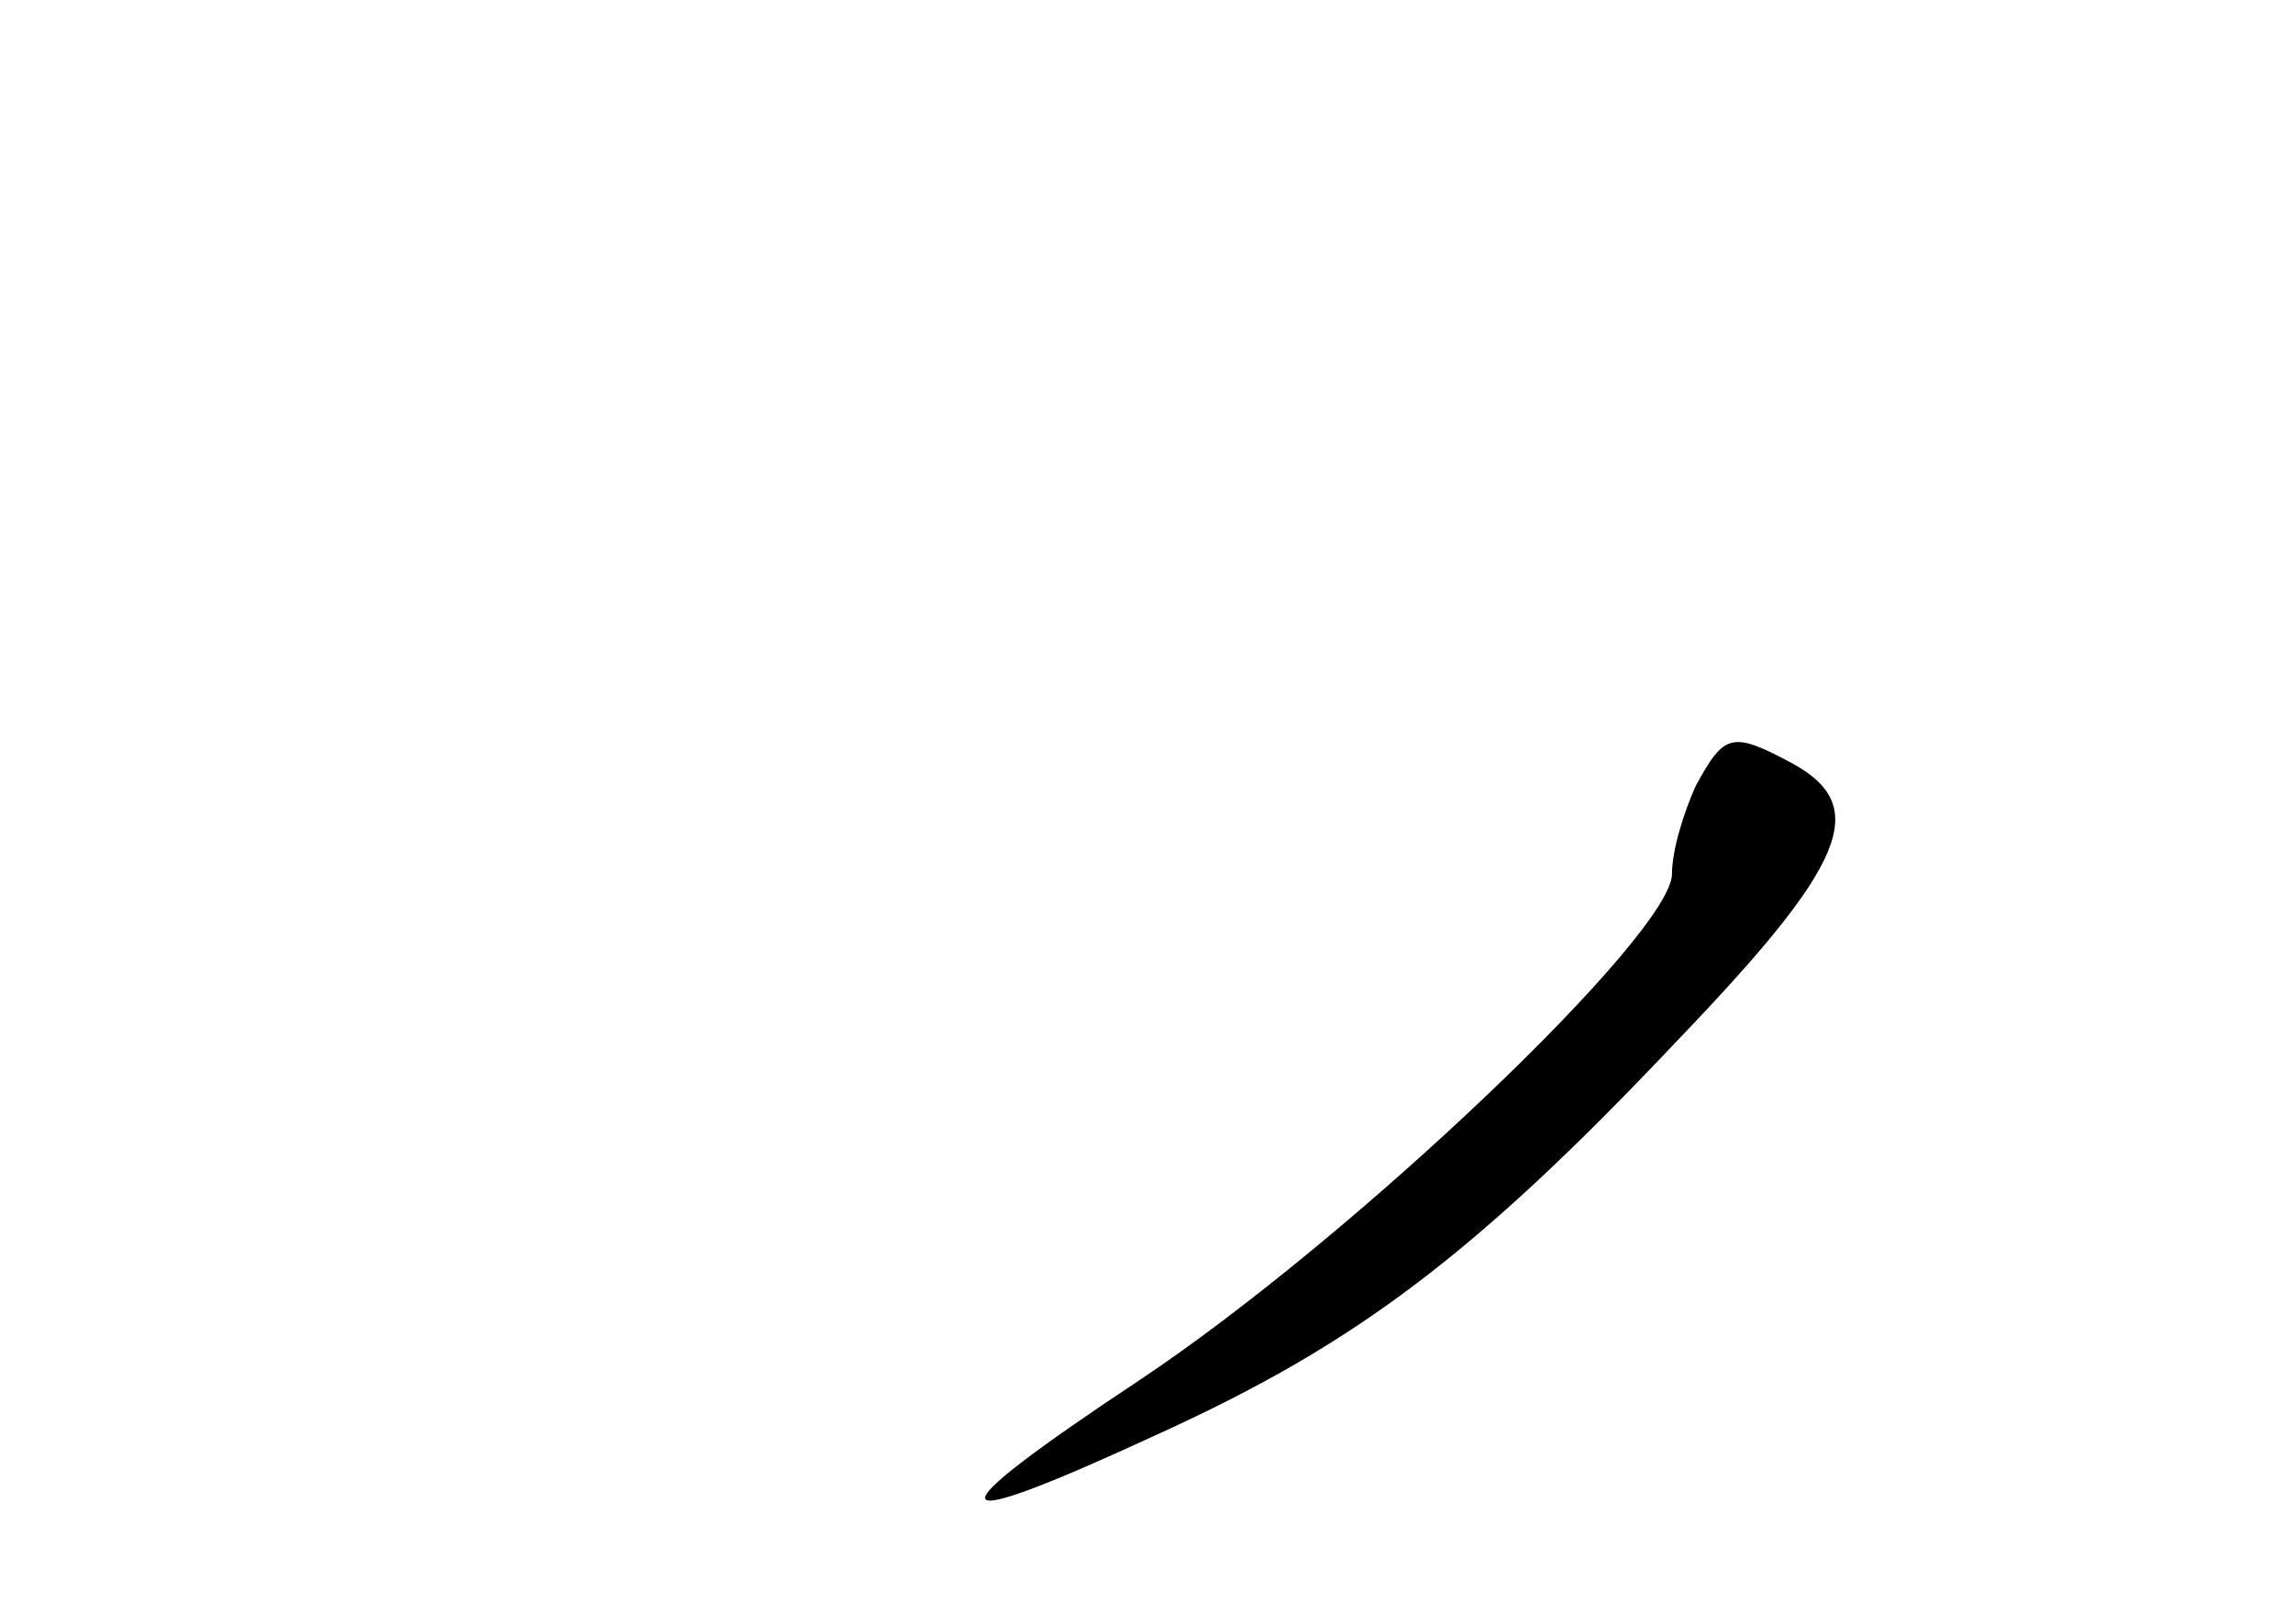 <?xml version="1.0" standalone="no"?>
<!DOCTYPE svg PUBLIC "-//W3C//DTD SVG 20010904//EN"
 "http://www.w3.org/TR/2001/REC-SVG-20010904/DTD/svg10.dtd">
<svg version="1.0" xmlns="http://www.w3.org/2000/svg"
 width="96pt" height="68pt" viewBox="0 0 96 68"
 preserveAspectRatio="xMidYMid meet">
<g transform="translate(0,68) scale(0.1,-0.1)"
fill="#000000" stroke="none">
<path d="M710 351 c-5 -11 -10 -27 -10 -37 0 -25 -133 -152 -223 -212 -89 -59
-86 -66 9 -22 81 37 131 74 216 164 71 74 81 98 49 116 -26 14 -29 13 -41 -9z"/>
</g>
</svg>
